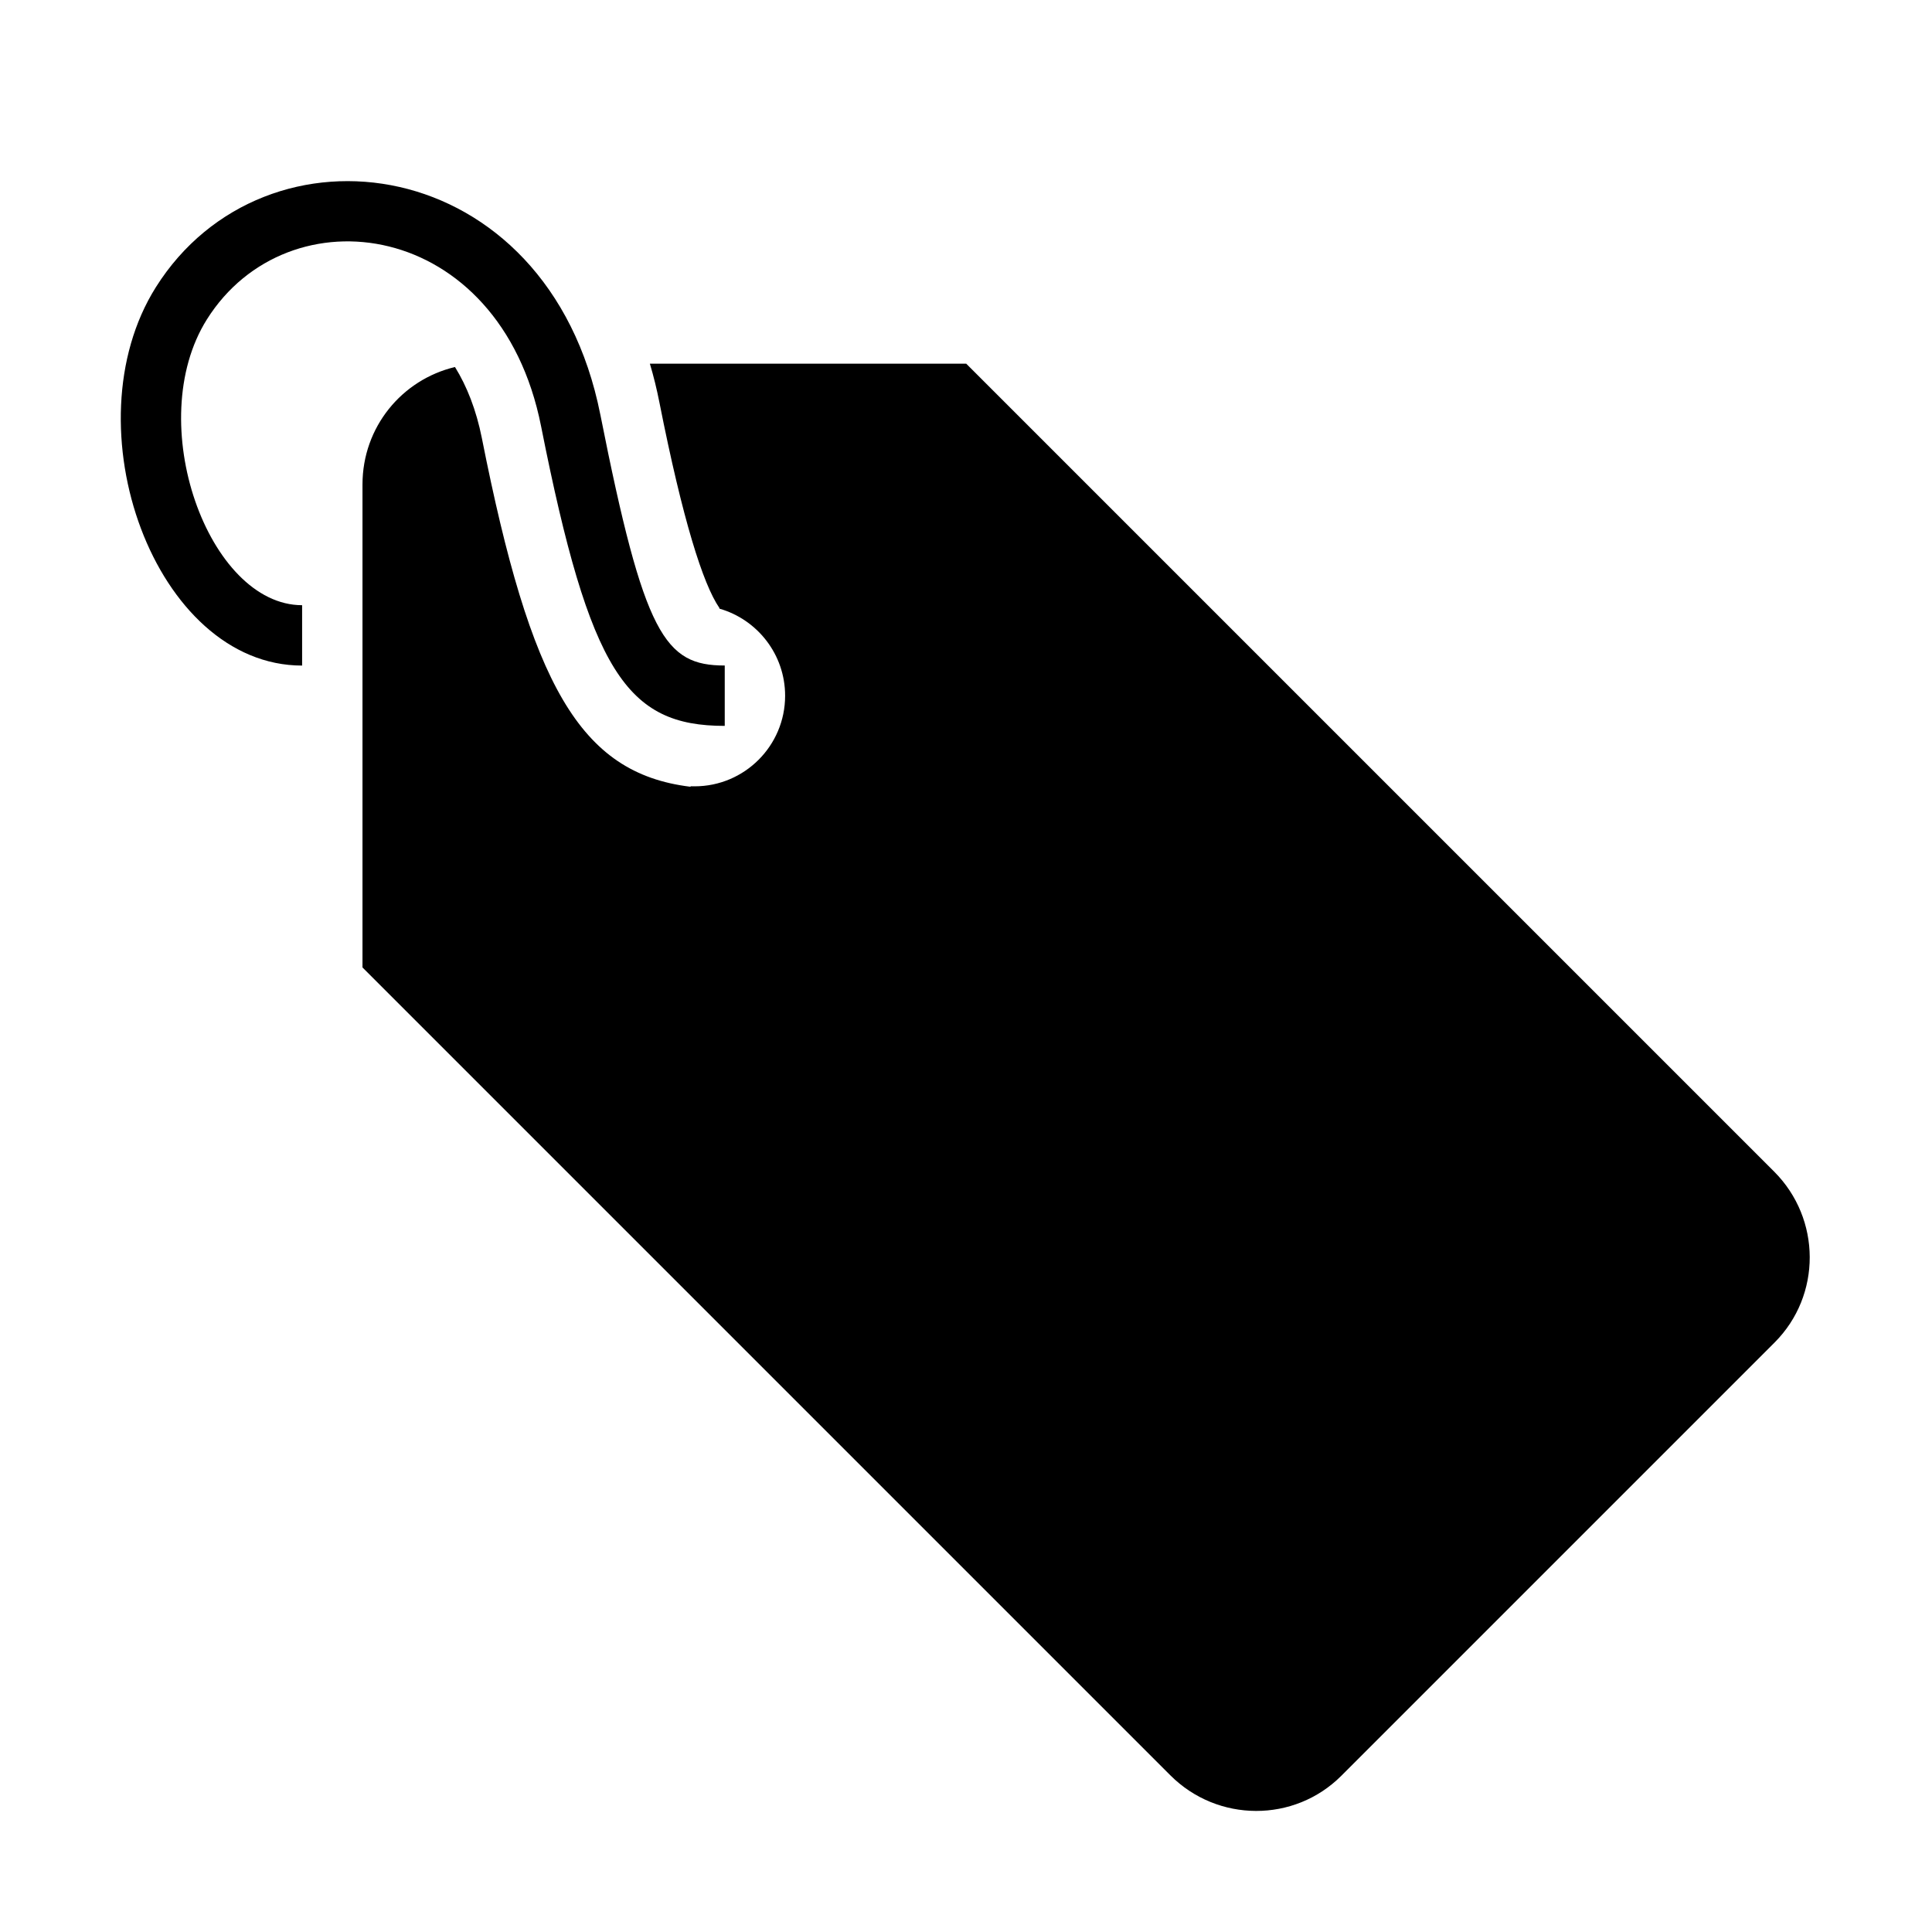 <!-- Generated by IcoMoon.io -->
<svg version="1.1" xmlns="http://www.w3.org/2000/svg" width="32" height="32" viewBox="0 0 32 32">
<title>tag-cord1</title>
<path d="M10.765 6.024h5.239l13.381 13.381c0.783 0.783 0.787 2.051 0.008 2.831l-7.177 7.177c-0.778 0.778-2.047 0.776-2.831-0.008l-13.381-13.381v-8c0-0.95 0.653-1.736 1.532-1.945 0.197 0.318 0.352 0.71 0.445 1.177 0.809 4.080 1.618 5.547 3.446 5.774 0.006 0.001 0.012-0.002 0.018-0.007 0.020 0.001 0.040 0.001 0.059 0.001 0.828 0 1.5-0.672 1.5-1.5 0-0.685-0.46-1.263-1.088-1.443 0-0.007-0-0.012-0.001-0.012-0.271-0.394-0.607-1.455-0.992-3.398-0.044-0.224-0.097-0.44-0.159-0.647v0 0zM9.943 6.866c-0.867-4.368-5.555-4.982-7.362-2.108-1.449 2.305-0.015 6.266 2.423 6.266v-1c-1.552 0-2.648-3.029-1.577-4.734 1.343-2.136 4.851-1.676 5.535 1.77 0.809 4.077 1.419 4.963 3.042 4.963v-1c-0.993 0-1.335-0.496-2.061-4.158v0z"></path>
</svg>
